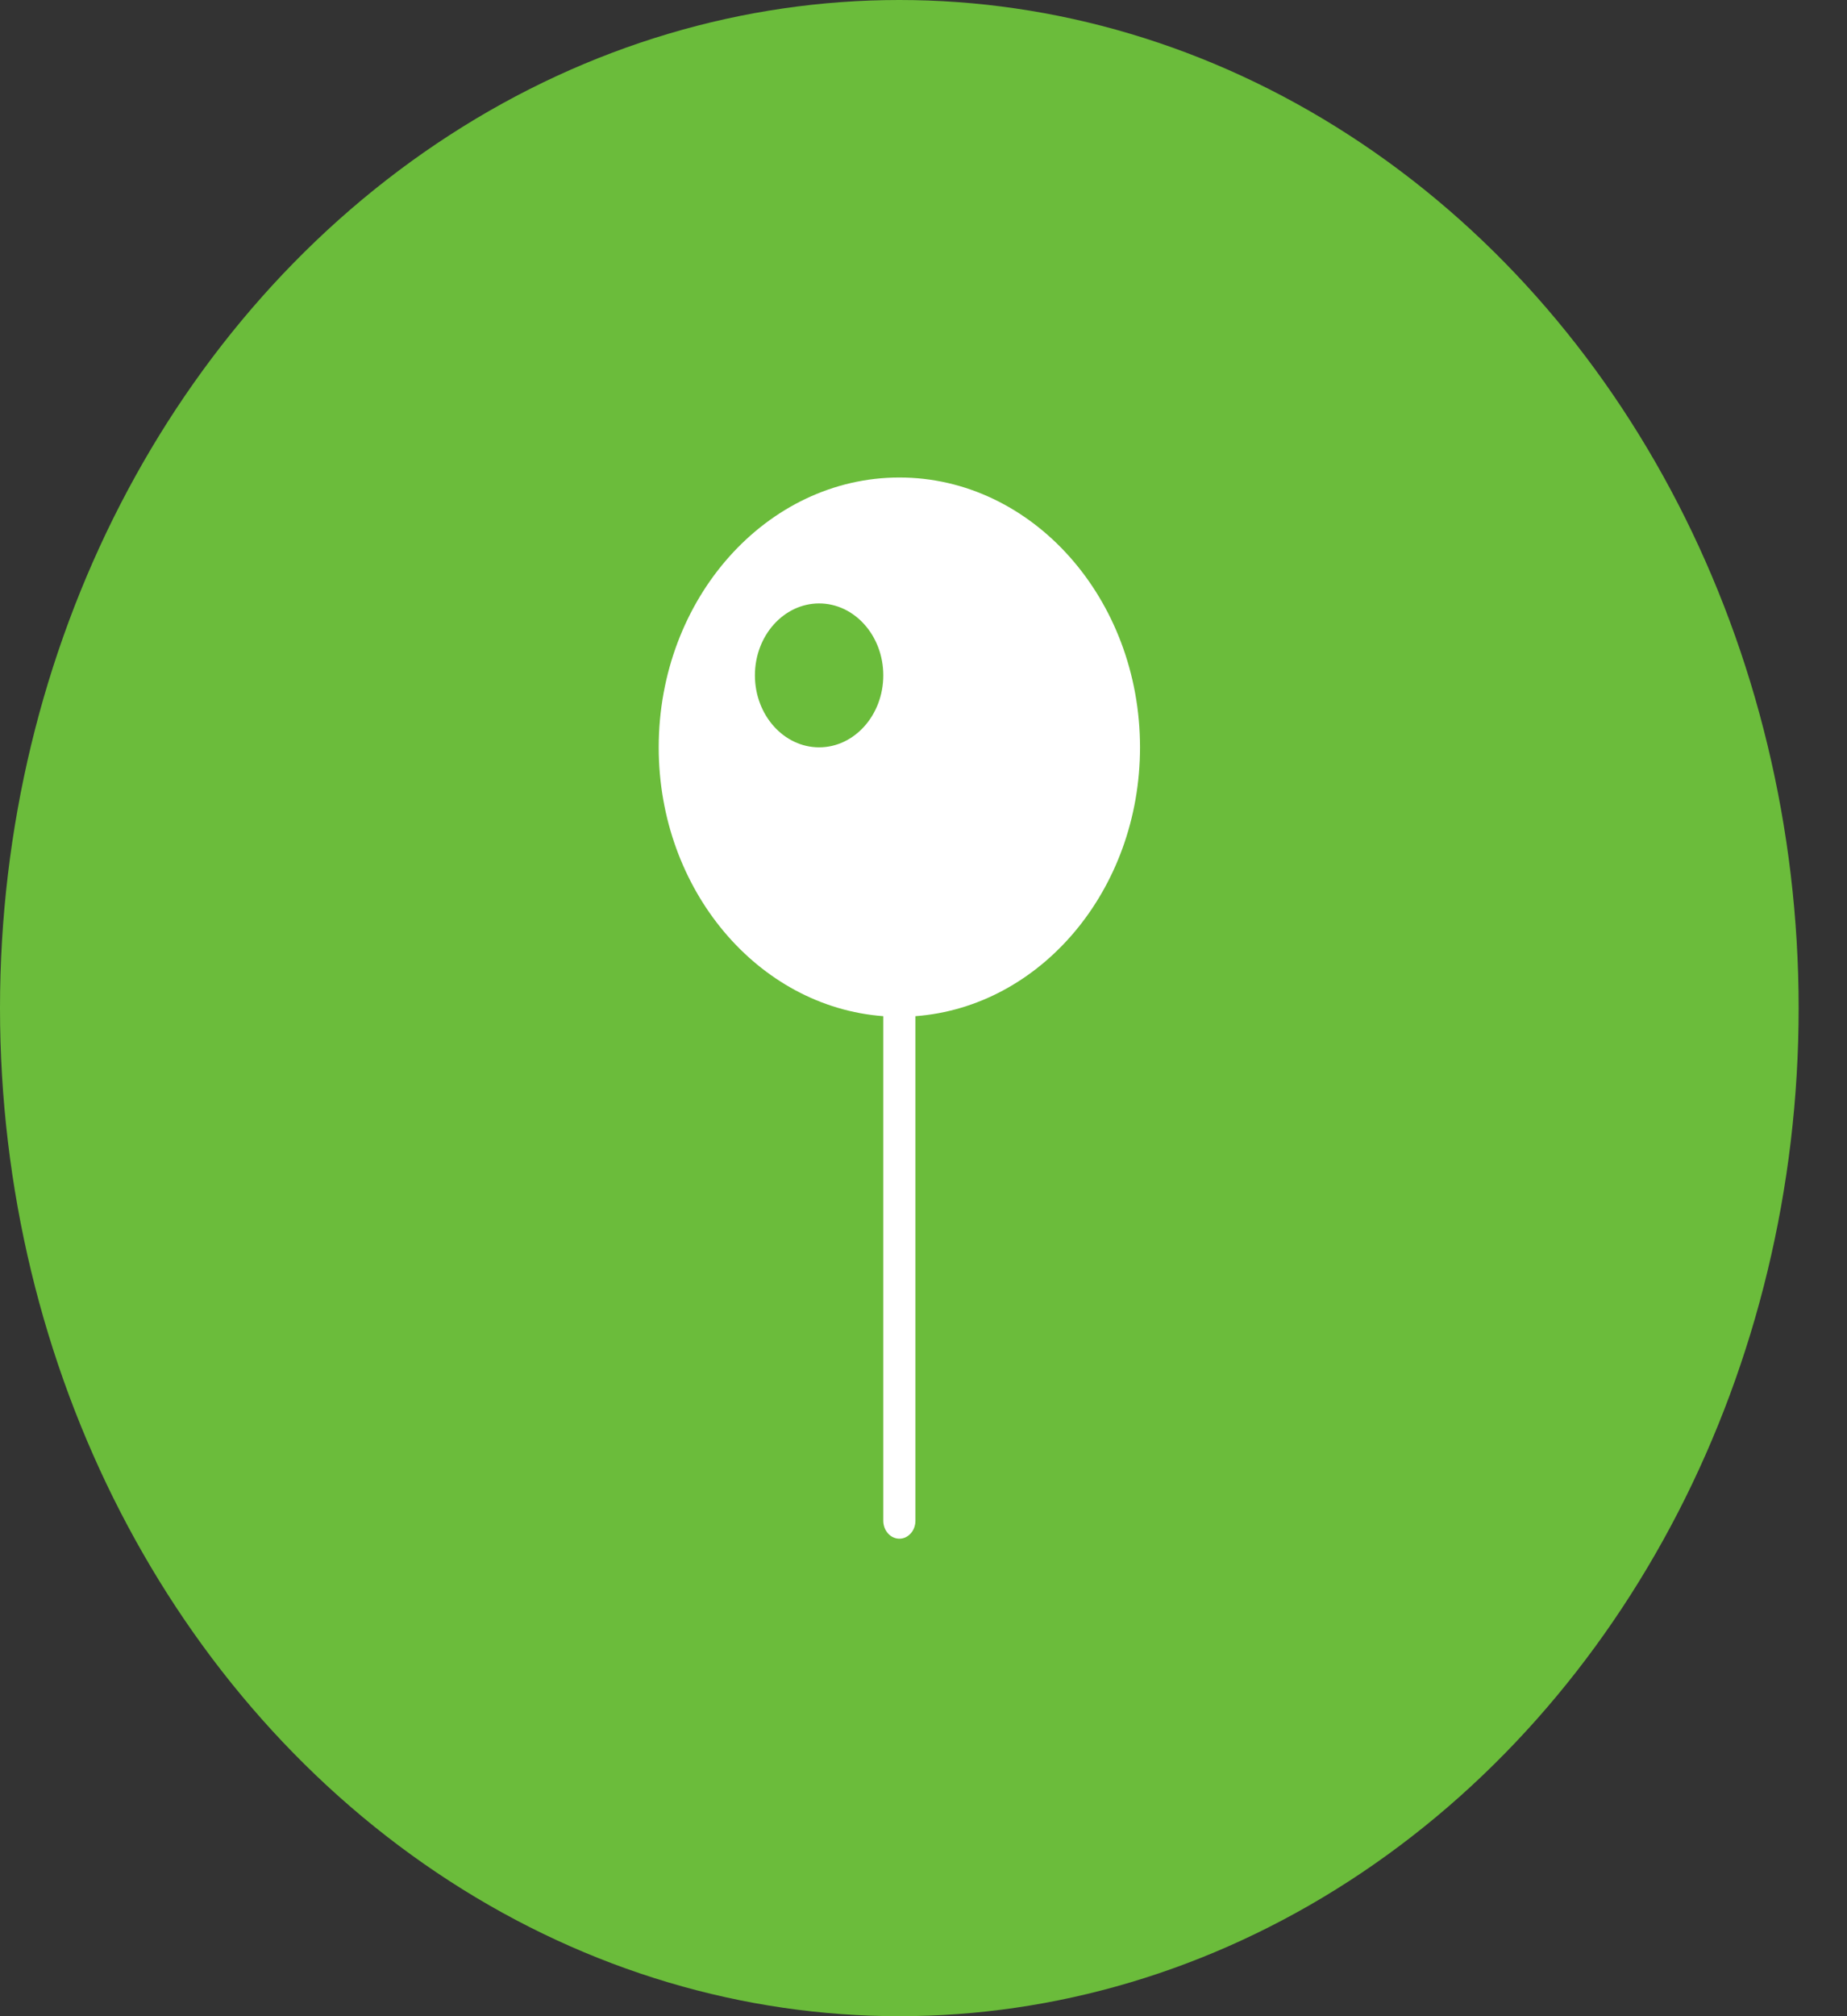 <svg width="22" height="24" viewBox="0 0 22 24" fill="none" xmlns="http://www.w3.org/2000/svg">
<rect x="0" y="0" width="22" height="24" fill="#333333" stroke="none"/>
<ellipse cx="10.712" cy="12" rx="10.712" ry="12" fill="#6BBC3B"/>
<g clip-path="url(#clip0_627_2222)">
<path d="M13.579 8.896C13.579 7.125 12.293 5.684 10.713 5.684C9.132 5.684 7.846 7.125 7.846 8.896C7.846 10.594 9.03 11.985 10.521 12.096V18.102C10.521 18.22 10.607 18.316 10.713 18.316C10.818 18.316 10.904 18.22 10.904 18.102V12.096C12.395 11.985 13.579 10.594 13.579 8.896ZM9.757 8.896C9.335 8.896 8.992 8.511 8.992 8.039C8.992 7.567 9.335 7.183 9.757 7.183C10.178 7.183 10.521 7.567 10.521 8.039C10.521 8.511 10.178 8.896 9.757 8.896Z" fill="white"/>
</g>
<defs>
<clipPath id="clip0_627_2222">
<rect width="11.276" height="12.632" fill="white" transform="translate(5.074 5.684)"/>
</clipPath>
</defs>
</svg>
